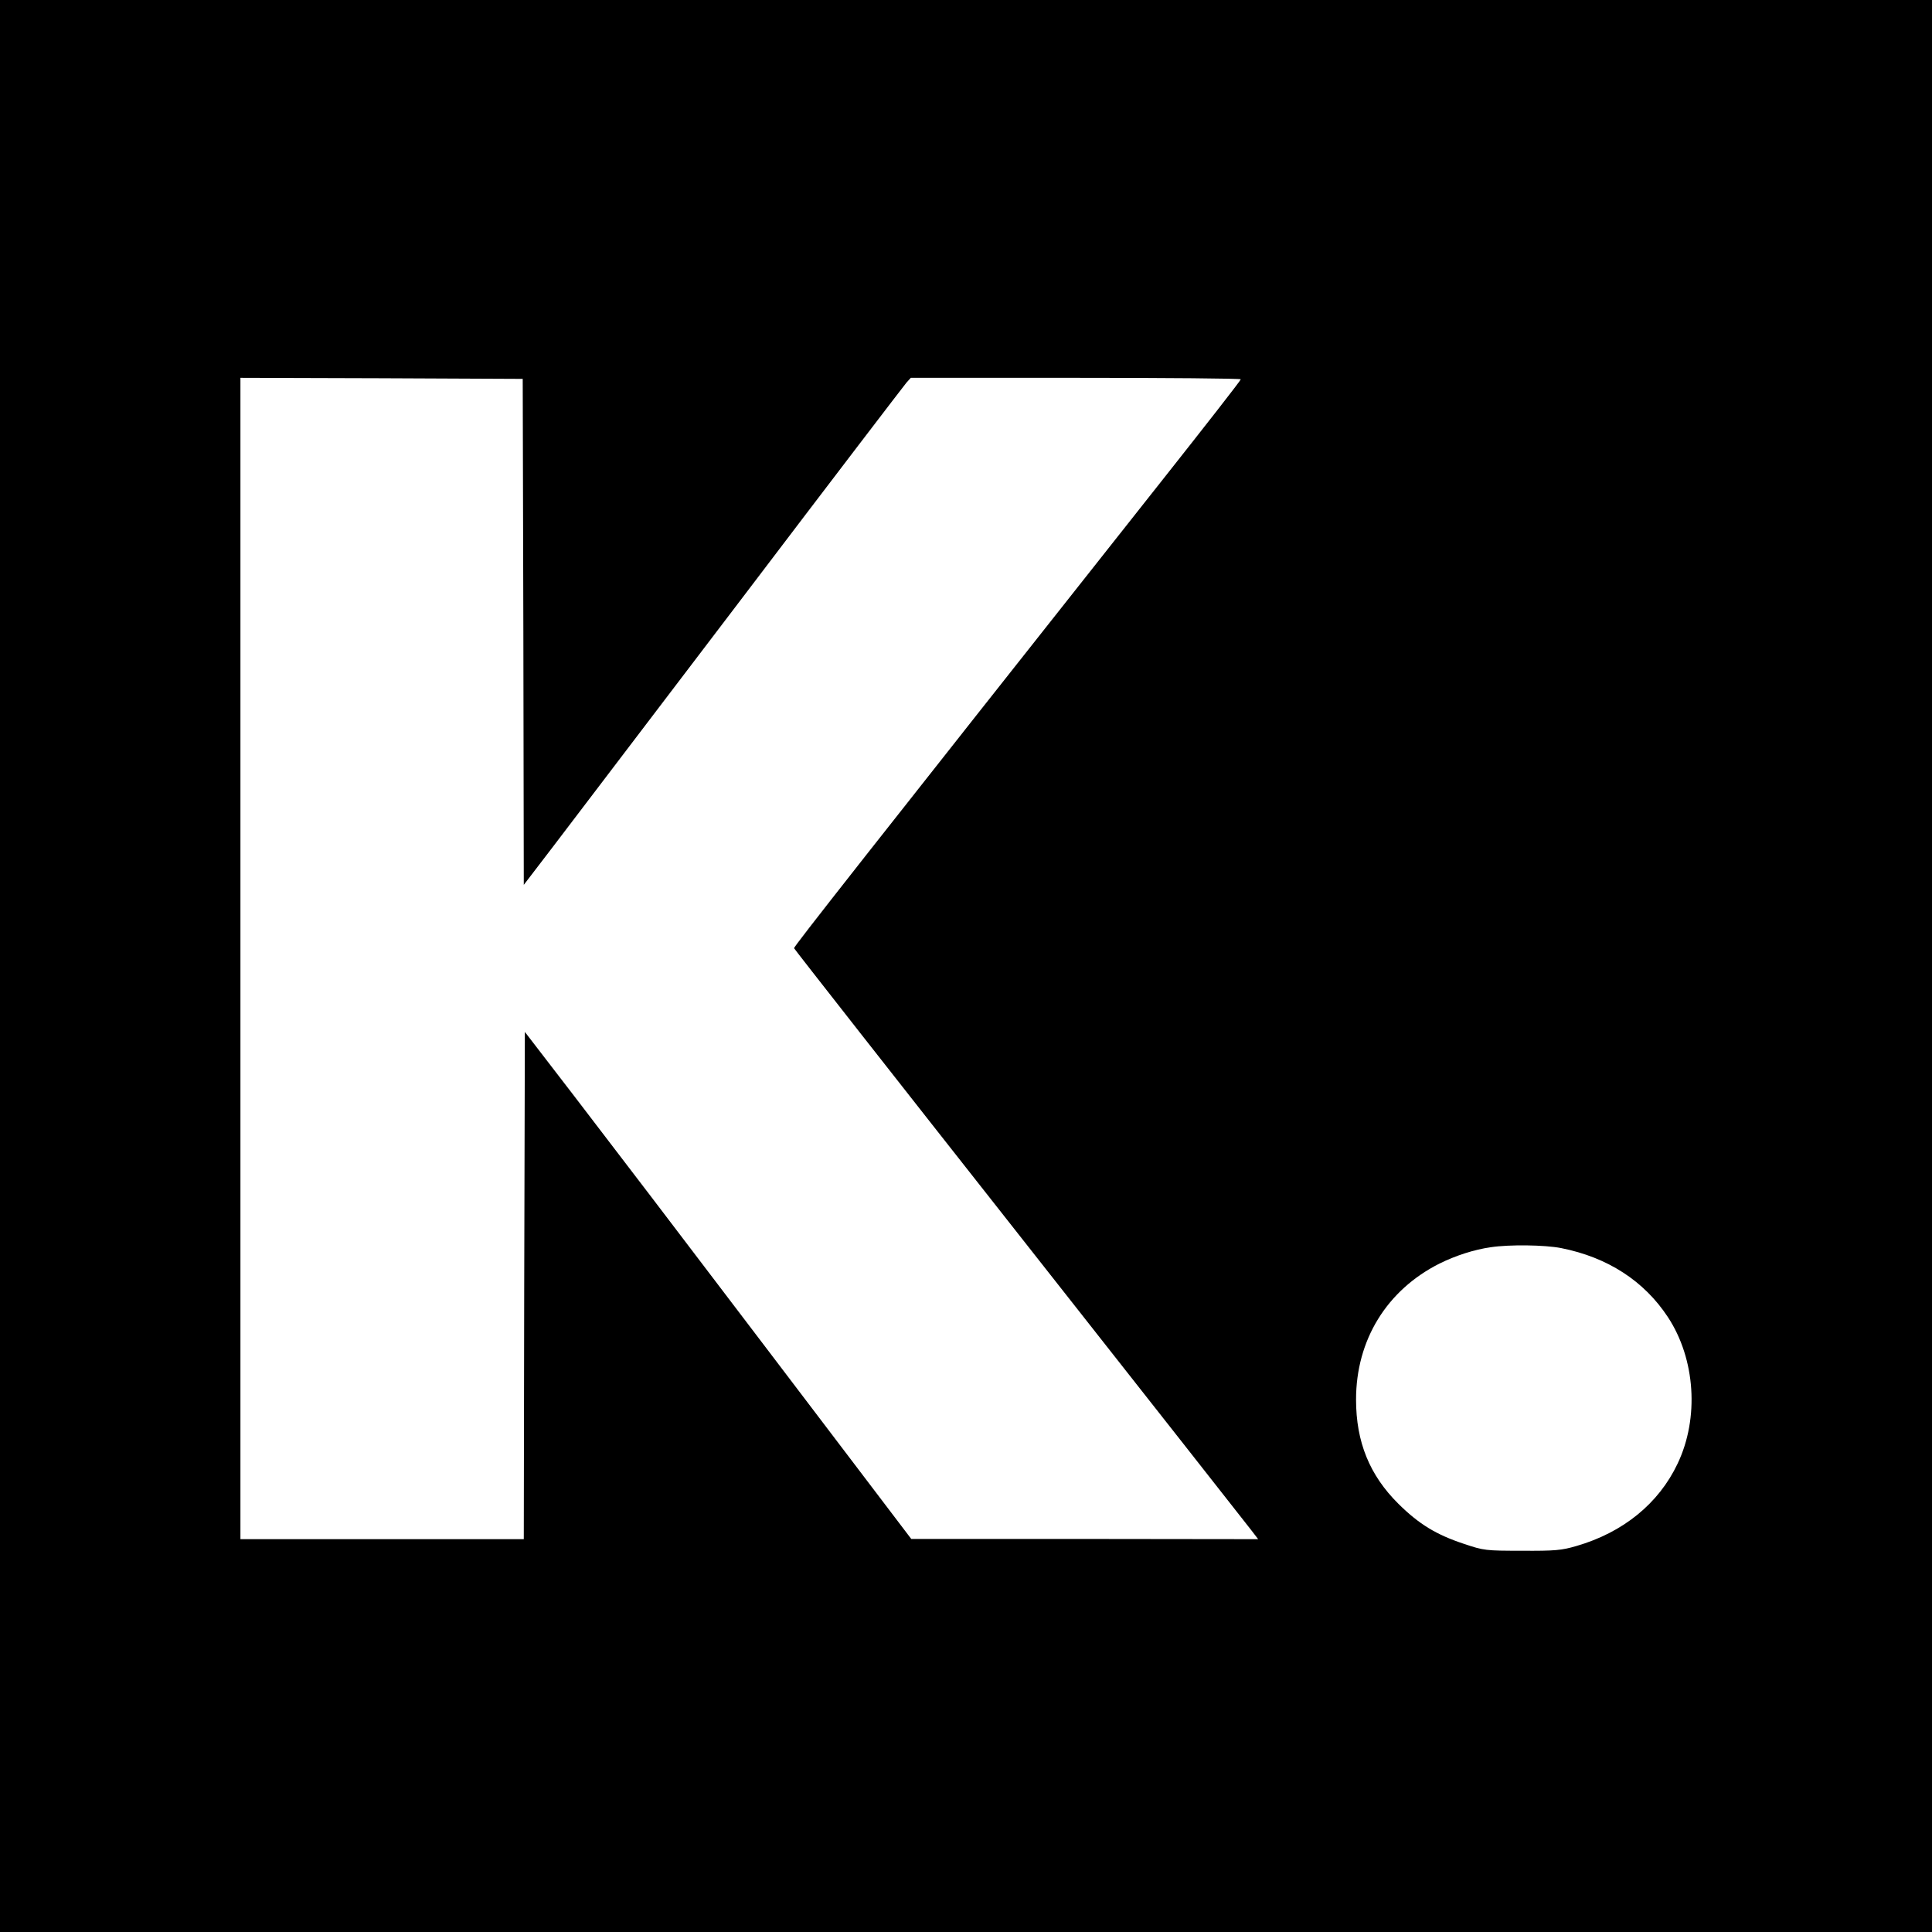 <?xml version="1.0" standalone="no"?>
<!DOCTYPE svg PUBLIC "-//W3C//DTD SVG 20010904//EN"
 "http://www.w3.org/TR/2001/REC-SVG-20010904/DTD/svg10.dtd">
<svg version="1.0" xmlns="http://www.w3.org/2000/svg"
 width="900pt" height="900pt" viewBox="0 0 900 900"
 preserveAspectRatio="xMidYMid meet">

<g transform="translate(0,900) scale(0.1,-0.1)"
fill="#000000" stroke="none">
<path d="M0 4500 l0 -4500 4500 0 4500 0 0 4500 0 4500 -4500 0 -4500 0 0
-4500z m2438 1557 l2 -1179 137 179 c75 98 471 619 881 1158 409 539 754 990
765 1003 l20 22 769 0 c422 0 768 -3 768 -7 0 -5 -168 -220 -373 -479 -1394
-1763 -1709 -2163 -1708 -2171 1 -4 473 -606 1049 -1337 576 -732 1062 -1349
1080 -1373 l33 -43 -808 1 -808 0 -670 882 c-368 485 -773 1016 -900 1181
l-230 299 -3 -1181 -2 -1182 -660 0 -660 0 0 2705 0 2705 658 -2 657 -3 3
-1178z m4834 -2871 c217 -43 387 -153 498 -322 128 -195 146 -470 45 -682 -88
-186 -254 -321 -472 -384 -68 -20 -100 -23 -253 -22 -169 0 -178 1 -270 32
-130 43 -210 92 -306 187 -134 133 -197 288 -197 485 0 278 143 510 389 634
75 37 161 65 239 76 86 13 250 11 327 -4z"/>
</g>
</svg>
